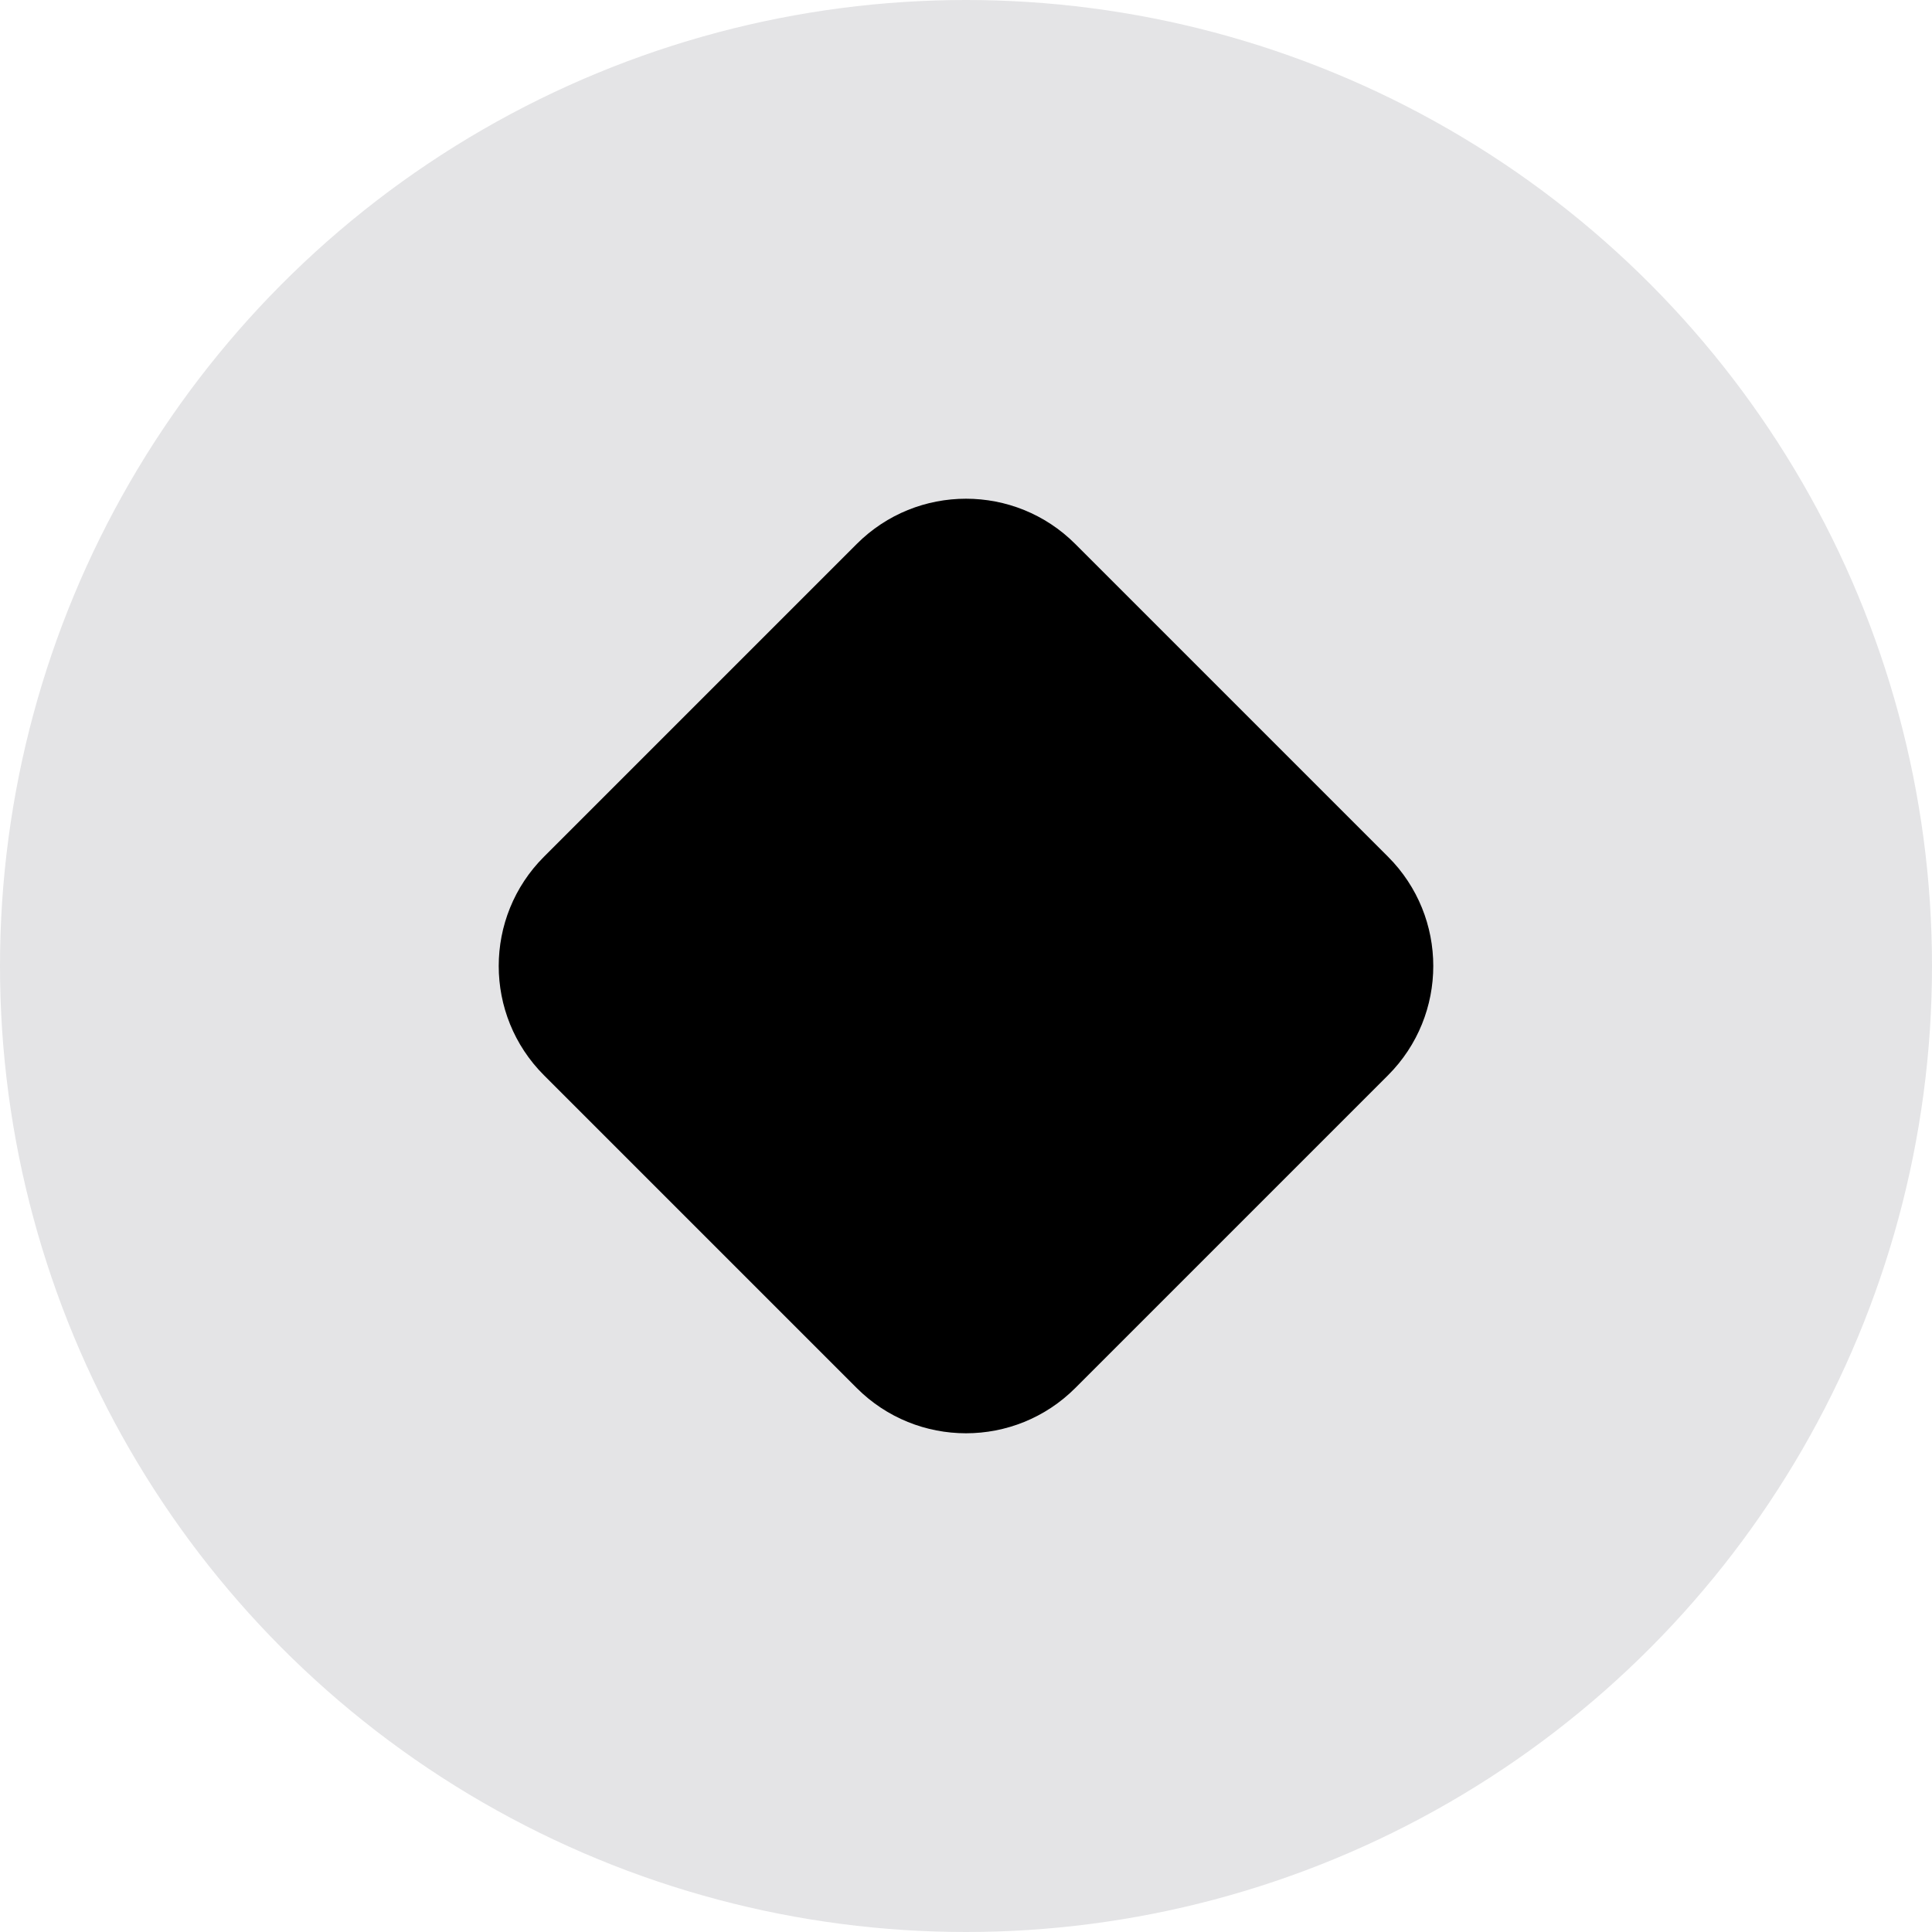 <svg width="200" height="200" viewBox="0 0 200 200" fill="none" xmlns="http://www.w3.org/2000/svg">
<circle cx="100" cy="100" r="100" fill="#E4E4E6"/>
<path d="M56.314 111.314C50.065 105.065 50.065 94.935 56.314 88.686L88.686 56.314C94.935 50.065 105.065 50.065 111.314 56.314L143.686 88.686C149.935 94.935 149.935 105.065 143.686 111.314L111.314 143.686C105.065 149.935 94.935 149.935 88.686 143.686L56.314 111.314Z" fill="currentColor"/>
</svg>
